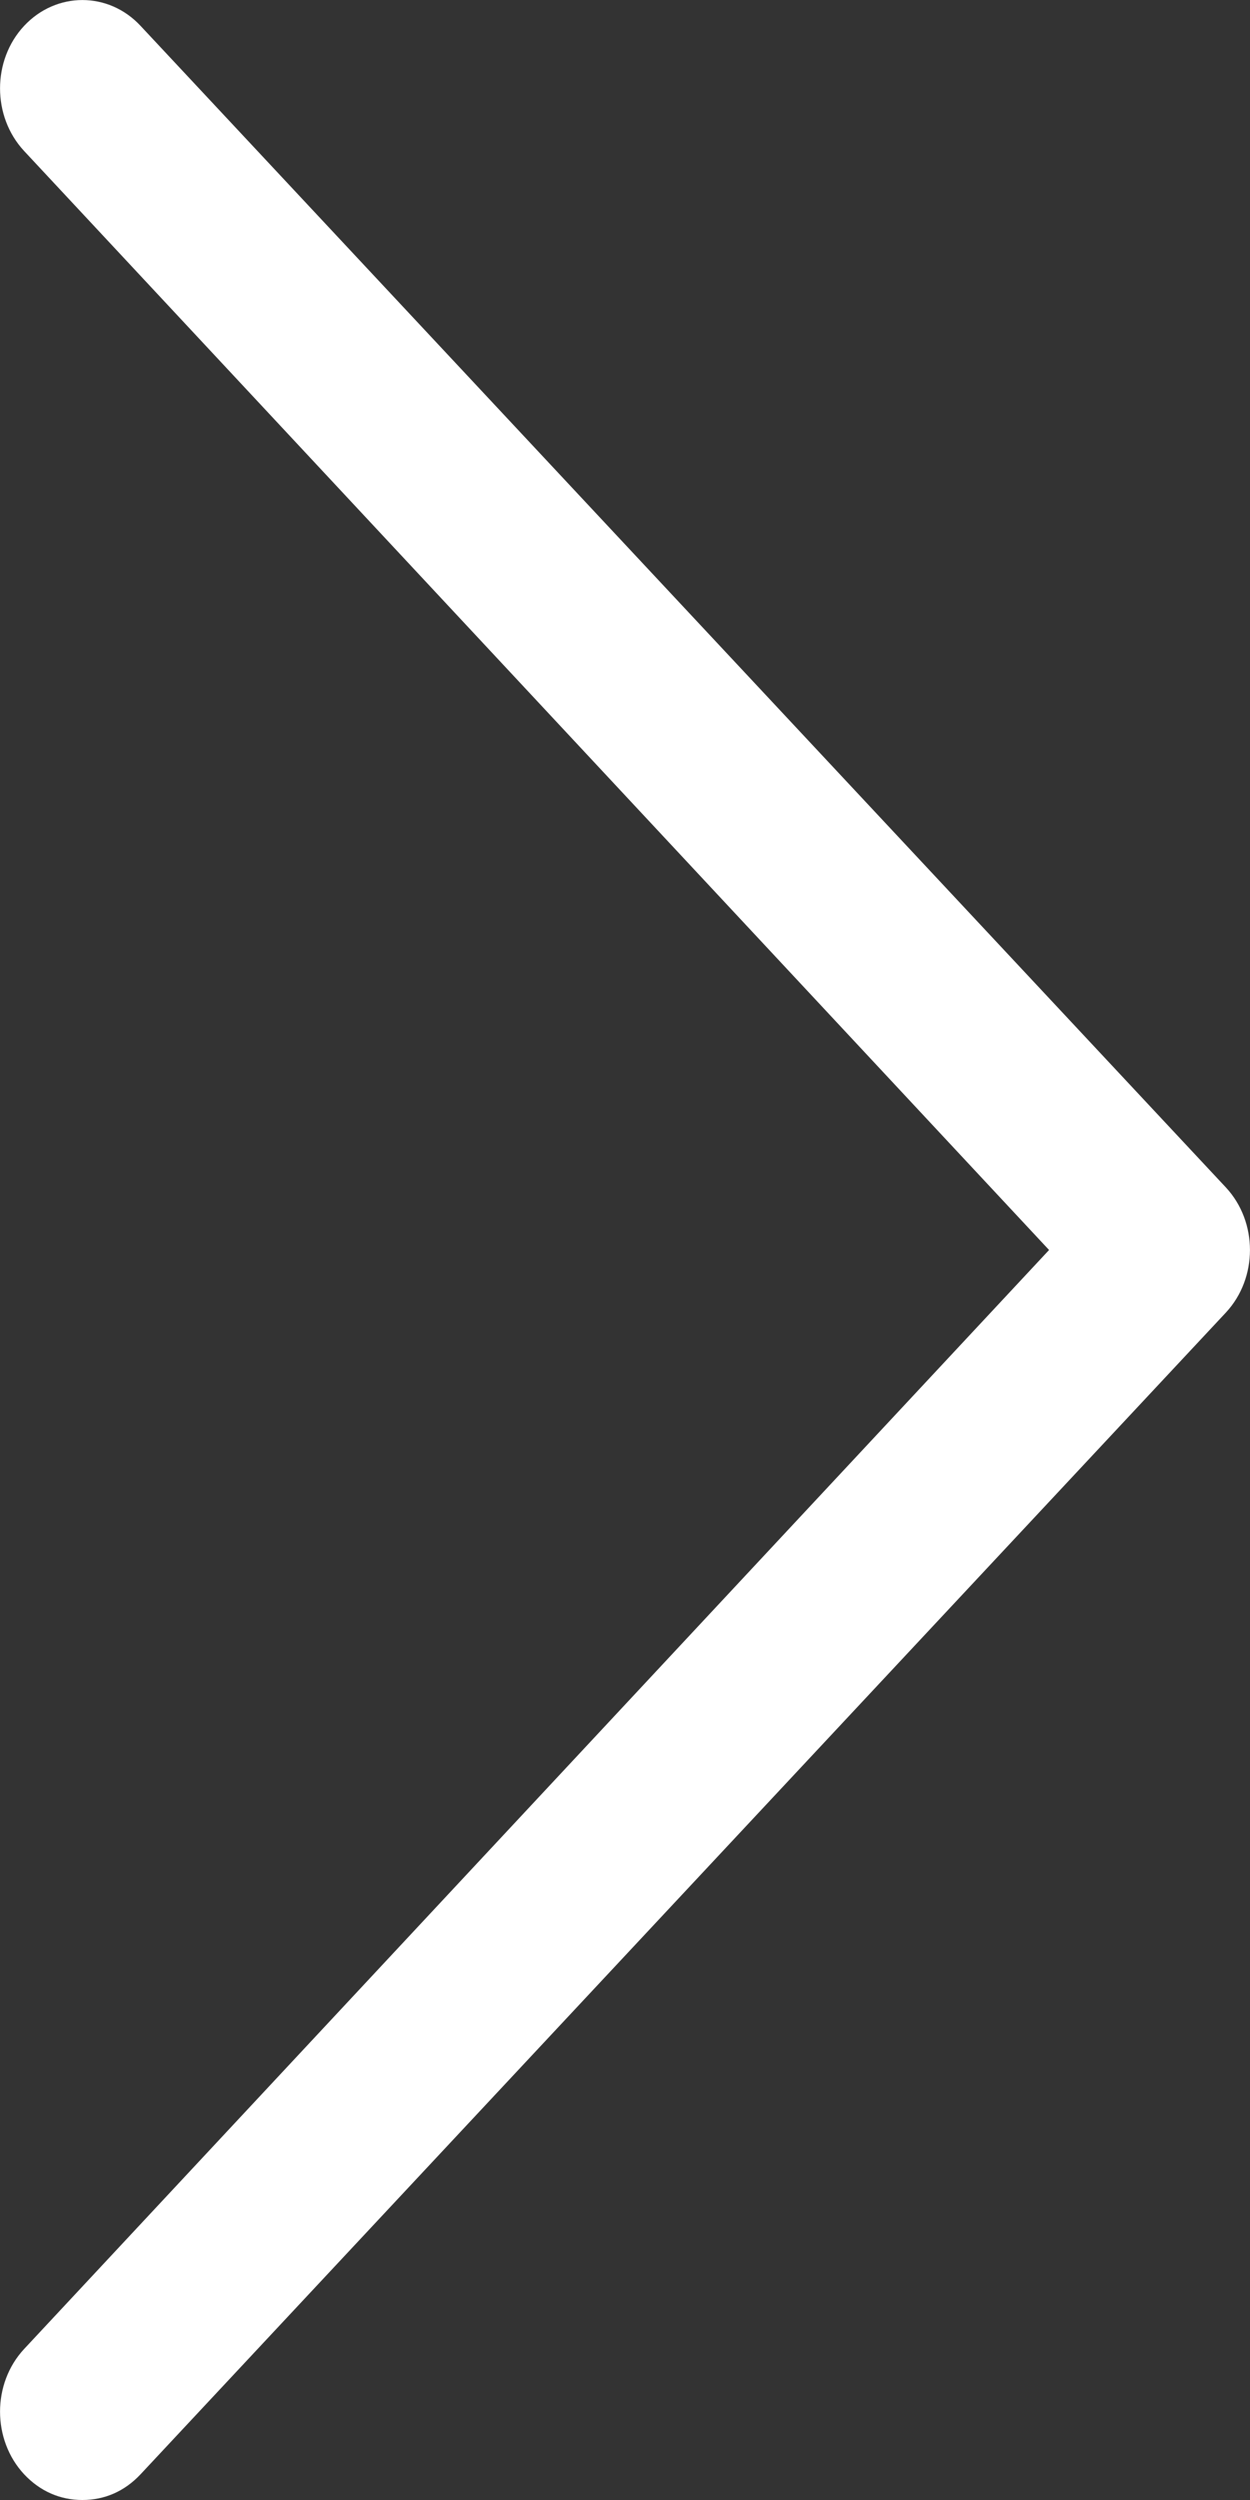 <svg width="8" height="16" viewBox="0 0 8 16" fill="none" xmlns="http://www.w3.org/2000/svg">
<rect x="0" y="0" width="8" height="16" fill="#333333" stroke="none"/>
<path d="M0.9 15.835C0.797 15.945 0.669 16 0.527 16C0.386 16 0.257 15.945 0.154 15.835C-0.051 15.614 -0.051 15.255 0.154 15.034L6.714 8L0.154 0.966C-0.051 0.745 -0.051 0.386 0.154 0.166C0.36 -0.055 0.695 -0.055 0.9 0.166L7.846 7.6C8.051 7.821 8.051 8.179 7.846 8.4L0.9 15.835Z" fill="white"/>
</svg>
